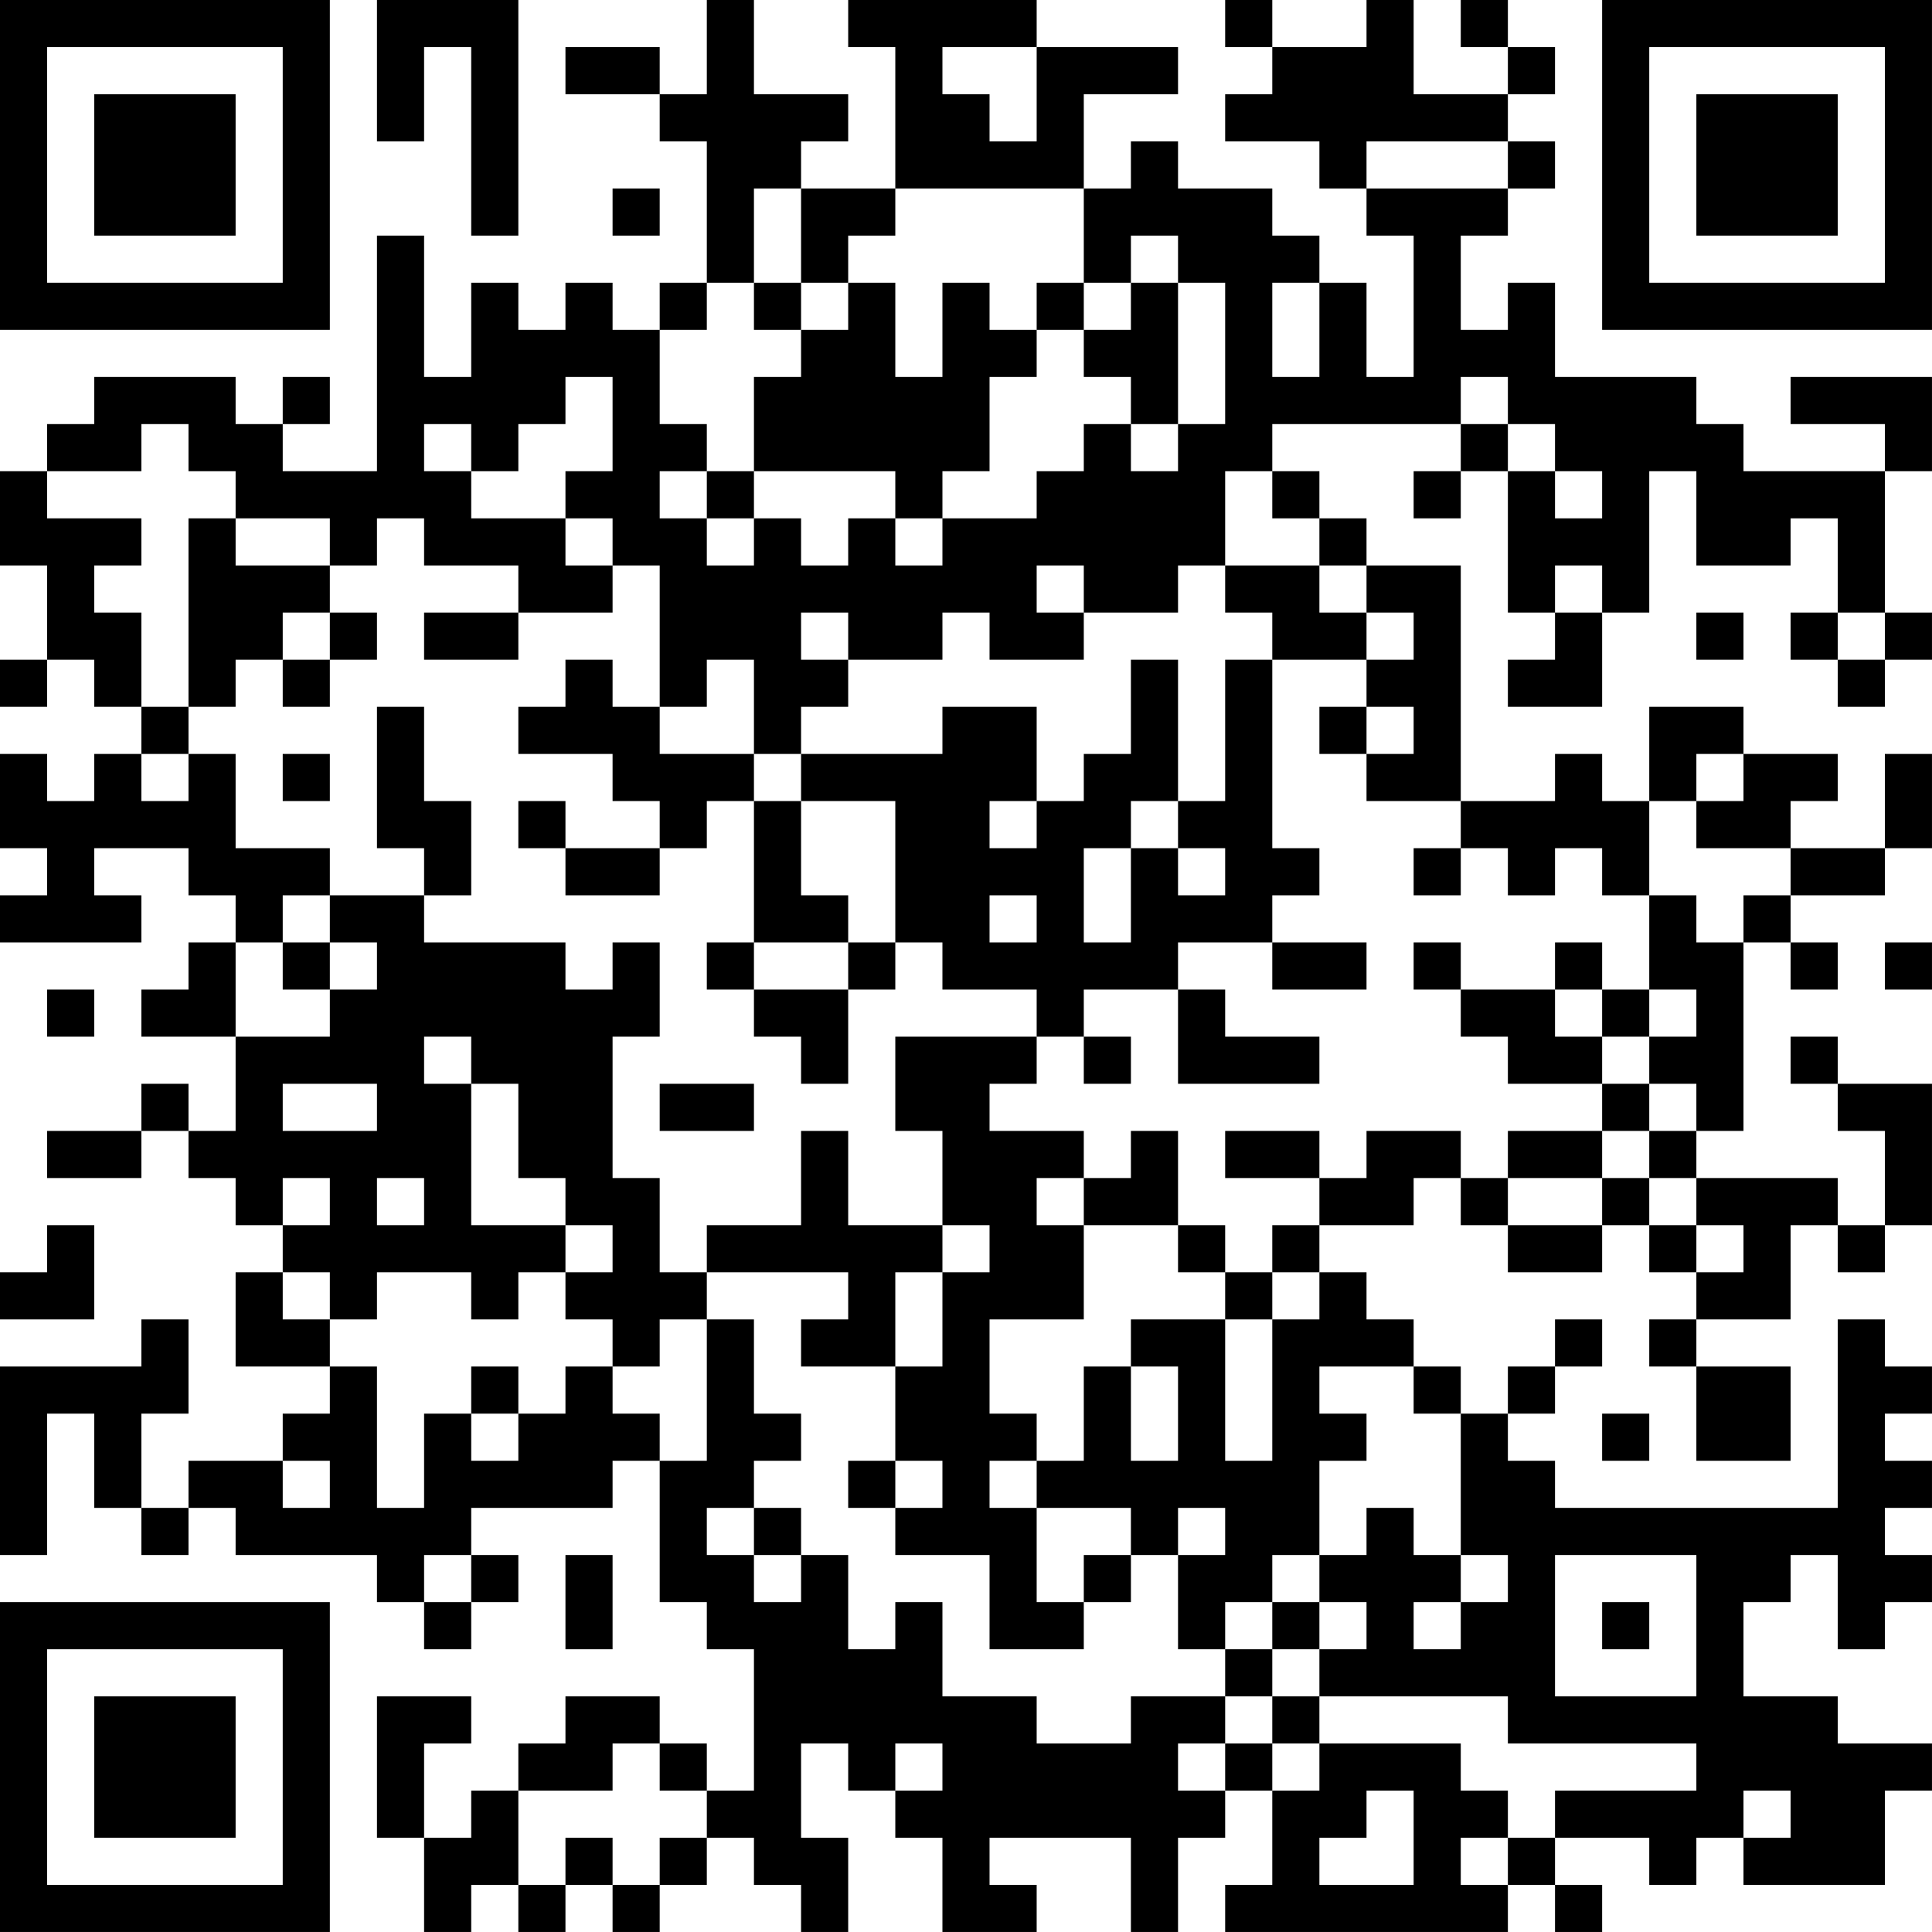 <?xml version="1.0" encoding="UTF-8"?>
<svg xmlns="http://www.w3.org/2000/svg" version="1.1" width="200" height="200" viewBox="0 0 200 200"><rect x="0" y="0" width="200" height="200" fill="#ffffff"/><g transform="scale(4.878)"><g transform="translate(0,0)"><path fill-rule="evenodd" d="M8 0L8 3L9 3L9 1L10 1L10 5L11 5L11 0ZM15 0L15 2L14 2L14 1L12 1L12 2L14 2L14 3L15 3L15 6L14 6L14 7L13 7L13 6L12 6L12 7L11 7L11 6L10 6L10 8L9 8L9 5L8 5L8 10L6 10L6 9L7 9L7 8L6 8L6 9L5 9L5 8L2 8L2 9L1 9L1 10L0 10L0 12L1 12L1 14L0 14L0 15L1 15L1 14L2 14L2 15L3 15L3 16L2 16L2 17L1 17L1 16L0 16L0 18L1 18L1 19L0 19L0 20L3 20L3 19L2 19L2 18L4 18L4 19L5 19L5 20L4 20L4 21L3 21L3 22L5 22L5 24L4 24L4 23L3 23L3 24L1 24L1 25L3 25L3 24L4 24L4 25L5 25L5 26L6 26L6 27L5 27L5 29L7 29L7 30L6 30L6 31L4 31L4 32L3 32L3 30L4 30L4 28L3 28L3 29L0 29L0 33L1 33L1 30L2 30L2 32L3 32L3 33L4 33L4 32L5 32L5 33L8 33L8 34L9 34L9 35L10 35L10 34L11 34L11 33L10 33L10 32L13 32L13 31L14 31L14 34L15 34L15 35L16 35L16 38L15 38L15 37L14 37L14 36L12 36L12 37L11 37L11 38L10 38L10 39L9 39L9 37L10 37L10 36L8 36L8 39L9 39L9 41L10 41L10 40L11 40L11 41L12 41L12 40L13 40L13 41L14 41L14 40L15 40L15 39L16 39L16 40L17 40L17 41L18 41L18 39L17 39L17 37L18 37L18 38L19 38L19 39L20 39L20 41L22 41L22 40L21 40L21 39L24 39L24 41L25 41L25 39L26 39L26 38L27 38L27 40L26 40L26 41L32 41L32 40L33 40L33 41L34 41L34 40L33 40L33 39L35 39L35 40L36 40L36 39L37 39L37 40L40 40L40 38L41 38L41 37L39 37L39 36L37 36L37 34L38 34L38 33L39 33L39 35L40 35L40 34L41 34L41 33L40 33L40 32L41 32L41 31L40 31L40 30L41 30L41 29L40 29L40 28L39 28L39 32L33 32L33 31L32 31L32 30L33 30L33 29L34 29L34 28L33 28L33 29L32 29L32 30L31 30L31 29L30 29L30 28L29 28L29 27L28 27L28 26L30 26L30 25L31 25L31 26L32 26L32 27L34 27L34 26L35 26L35 27L36 27L36 28L35 28L35 29L36 29L36 31L38 31L38 29L36 29L36 28L38 28L38 26L39 26L39 27L40 27L40 26L41 26L41 23L39 23L39 22L38 22L38 23L39 23L39 24L40 24L40 26L39 26L39 25L36 25L36 24L37 24L37 20L38 20L38 21L39 21L39 20L38 20L38 19L40 19L40 18L41 18L41 16L40 16L40 18L38 18L38 17L39 17L39 16L37 16L37 15L35 15L35 17L34 17L34 16L33 16L33 17L31 17L31 12L29 12L29 11L28 11L28 10L27 10L27 9L31 9L31 10L30 10L30 11L31 11L31 10L32 10L32 13L33 13L33 14L32 14L32 15L34 15L34 13L35 13L35 10L36 10L36 12L38 12L38 11L39 11L39 13L38 13L38 14L39 14L39 15L40 15L40 14L41 14L41 13L40 13L40 10L41 10L41 8L38 8L38 9L40 9L40 10L37 10L37 9L36 9L36 8L33 8L33 6L32 6L32 7L31 7L31 5L32 5L32 4L33 4L33 3L32 3L32 2L33 2L33 1L32 1L32 0L31 0L31 1L32 1L32 2L30 2L30 0L29 0L29 1L27 1L27 0L26 0L26 1L27 1L27 2L26 2L26 3L28 3L28 4L29 4L29 5L30 5L30 8L29 8L29 6L28 6L28 5L27 5L27 4L25 4L25 3L24 3L24 4L23 4L23 2L25 2L25 1L22 1L22 0L18 0L18 1L19 1L19 4L17 4L17 3L18 3L18 2L16 2L16 0ZM20 1L20 2L21 2L21 3L22 3L22 1ZM29 3L29 4L32 4L32 3ZM13 4L13 5L14 5L14 4ZM16 4L16 6L15 6L15 7L14 7L14 9L15 9L15 10L14 10L14 11L15 11L15 12L16 12L16 11L17 11L17 12L18 12L18 11L19 11L19 12L20 12L20 11L22 11L22 10L23 10L23 9L24 9L24 10L25 10L25 9L26 9L26 6L25 6L25 5L24 5L24 6L23 6L23 4L19 4L19 5L18 5L18 6L17 6L17 4ZM16 6L16 7L17 7L17 8L16 8L16 10L15 10L15 11L16 11L16 10L19 10L19 11L20 11L20 10L21 10L21 8L22 8L22 7L23 7L23 8L24 8L24 9L25 9L25 6L24 6L24 7L23 7L23 6L22 6L22 7L21 7L21 6L20 6L20 8L19 8L19 6L18 6L18 7L17 7L17 6ZM27 6L27 8L28 8L28 6ZM12 8L12 9L11 9L11 10L10 10L10 9L9 9L9 10L10 10L10 11L12 11L12 12L13 12L13 13L11 13L11 12L9 12L9 11L8 11L8 12L7 12L7 11L5 11L5 10L4 10L4 9L3 9L3 10L1 10L1 11L3 11L3 12L2 12L2 13L3 13L3 15L4 15L4 16L3 16L3 17L4 17L4 16L5 16L5 18L7 18L7 19L6 19L6 20L5 20L5 22L7 22L7 21L8 21L8 20L7 20L7 19L9 19L9 20L12 20L12 21L13 21L13 20L14 20L14 22L13 22L13 25L14 25L14 27L15 27L15 28L14 28L14 29L13 29L13 28L12 28L12 27L13 27L13 26L12 26L12 25L11 25L11 23L10 23L10 22L9 22L9 23L10 23L10 26L12 26L12 27L11 27L11 28L10 28L10 27L8 27L8 28L7 28L7 27L6 27L6 28L7 28L7 29L8 29L8 32L9 32L9 30L10 30L10 31L11 31L11 30L12 30L12 29L13 29L13 30L14 30L14 31L15 31L15 28L16 28L16 30L17 30L17 31L16 31L16 32L15 32L15 33L16 33L16 34L17 34L17 33L18 33L18 35L19 35L19 34L20 34L20 36L22 36L22 37L24 37L24 36L26 36L26 37L25 37L25 38L26 38L26 37L27 37L27 38L28 38L28 37L31 37L31 38L32 38L32 39L31 39L31 40L32 40L32 39L33 39L33 38L36 38L36 37L32 37L32 36L28 36L28 35L29 35L29 34L28 34L28 33L29 33L29 32L30 32L30 33L31 33L31 34L30 34L30 35L31 35L31 34L32 34L32 33L31 33L31 30L30 30L30 29L28 29L28 30L29 30L29 31L28 31L28 33L27 33L27 34L26 34L26 35L25 35L25 33L26 33L26 32L25 32L25 33L24 33L24 32L22 32L22 31L23 31L23 29L24 29L24 31L25 31L25 29L24 29L24 28L26 28L26 31L27 31L27 28L28 28L28 27L27 27L27 26L28 26L28 25L29 25L29 24L31 24L31 25L32 25L32 26L34 26L34 25L35 25L35 26L36 26L36 27L37 27L37 26L36 26L36 25L35 25L35 24L36 24L36 23L35 23L35 22L36 22L36 21L35 21L35 19L36 19L36 20L37 20L37 19L38 19L38 18L36 18L36 17L37 17L37 16L36 16L36 17L35 17L35 19L34 19L34 18L33 18L33 19L32 19L32 18L31 18L31 17L29 17L29 16L30 16L30 15L29 15L29 14L30 14L30 13L29 13L29 12L28 12L28 11L27 11L27 10L26 10L26 12L25 12L25 13L23 13L23 12L22 12L22 13L23 13L23 14L21 14L21 13L20 13L20 14L18 14L18 13L17 13L17 14L18 14L18 15L17 15L17 16L16 16L16 14L15 14L15 15L14 15L14 12L13 12L13 11L12 11L12 10L13 10L13 8ZM31 8L31 9L32 9L32 10L33 10L33 11L34 11L34 10L33 10L33 9L32 9L32 8ZM4 11L4 15L5 15L5 14L6 14L6 15L7 15L7 14L8 14L8 13L7 13L7 12L5 12L5 11ZM26 12L26 13L27 13L27 14L26 14L26 17L25 17L25 14L24 14L24 16L23 16L23 17L22 17L22 15L20 15L20 16L17 16L17 17L16 17L16 16L14 16L14 15L13 15L13 14L12 14L12 15L11 15L11 16L13 16L13 17L14 17L14 18L12 18L12 17L11 17L11 18L12 18L12 19L14 19L14 18L15 18L15 17L16 17L16 20L15 20L15 21L16 21L16 22L17 22L17 23L18 23L18 21L19 21L19 20L20 20L20 21L22 21L22 22L19 22L19 24L20 24L20 26L18 26L18 24L17 24L17 26L15 26L15 27L18 27L18 28L17 28L17 29L19 29L19 31L18 31L18 32L19 32L19 33L21 33L21 35L23 35L23 34L24 34L24 33L23 33L23 34L22 34L22 32L21 32L21 31L22 31L22 30L21 30L21 28L23 28L23 26L25 26L25 27L26 27L26 28L27 28L27 27L26 27L26 26L25 26L25 24L24 24L24 25L23 25L23 24L21 24L21 23L22 23L22 22L23 22L23 23L24 23L24 22L23 22L23 21L25 21L25 23L28 23L28 22L26 22L26 21L25 21L25 20L27 20L27 21L29 21L29 20L27 20L27 19L28 19L28 18L27 18L27 14L29 14L29 13L28 13L28 12ZM33 12L33 13L34 13L34 12ZM6 13L6 14L7 14L7 13ZM9 13L9 14L11 14L11 13ZM36 13L36 14L37 14L37 13ZM39 13L39 14L40 14L40 13ZM8 15L8 18L9 18L9 19L10 19L10 17L9 17L9 15ZM28 15L28 16L29 16L29 15ZM6 16L6 17L7 17L7 16ZM17 17L17 19L18 19L18 20L16 20L16 21L18 21L18 20L19 20L19 17ZM21 17L21 18L22 18L22 17ZM24 17L24 18L23 18L23 20L24 20L24 18L25 18L25 19L26 19L26 18L25 18L25 17ZM30 18L30 19L31 19L31 18ZM21 19L21 20L22 20L22 19ZM6 20L6 21L7 21L7 20ZM30 20L30 21L31 21L31 22L32 22L32 23L34 23L34 24L32 24L32 25L34 25L34 24L35 24L35 23L34 23L34 22L35 22L35 21L34 21L34 20L33 20L33 21L31 21L31 20ZM40 20L40 21L41 21L41 20ZM1 21L1 22L2 22L2 21ZM33 21L33 22L34 22L34 21ZM6 23L6 24L8 24L8 23ZM14 23L14 24L16 24L16 23ZM26 24L26 25L28 25L28 24ZM6 25L6 26L7 26L7 25ZM8 25L8 26L9 26L9 25ZM22 25L22 26L23 26L23 25ZM1 26L1 27L0 27L0 28L2 28L2 26ZM20 26L20 27L19 27L19 29L20 29L20 27L21 27L21 26ZM10 29L10 30L11 30L11 29ZM34 30L34 31L35 31L35 30ZM6 31L6 32L7 32L7 31ZM19 31L19 32L20 32L20 31ZM16 32L16 33L17 33L17 32ZM9 33L9 34L10 34L10 33ZM12 33L12 35L13 35L13 33ZM33 33L33 36L36 36L36 33ZM27 34L27 35L26 35L26 36L27 36L27 37L28 37L28 36L27 36L27 35L28 35L28 34ZM34 34L34 35L35 35L35 34ZM13 37L13 38L11 38L11 40L12 40L12 39L13 39L13 40L14 40L14 39L15 39L15 38L14 38L14 37ZM19 37L19 38L20 38L20 37ZM29 38L29 39L28 39L28 40L30 40L30 38ZM37 38L37 39L38 39L38 38ZM0 0L0 7L7 7L7 0ZM1 1L1 6L6 6L6 1ZM2 2L2 5L5 5L5 2ZM34 0L34 7L41 7L41 0ZM35 1L35 6L40 6L40 1ZM36 2L36 5L39 5L39 2ZM0 34L0 41L7 41L7 34ZM1 35L1 40L6 40L6 35ZM2 36L2 39L5 39L5 36Z" fill="#000000"/></g></g></svg>

